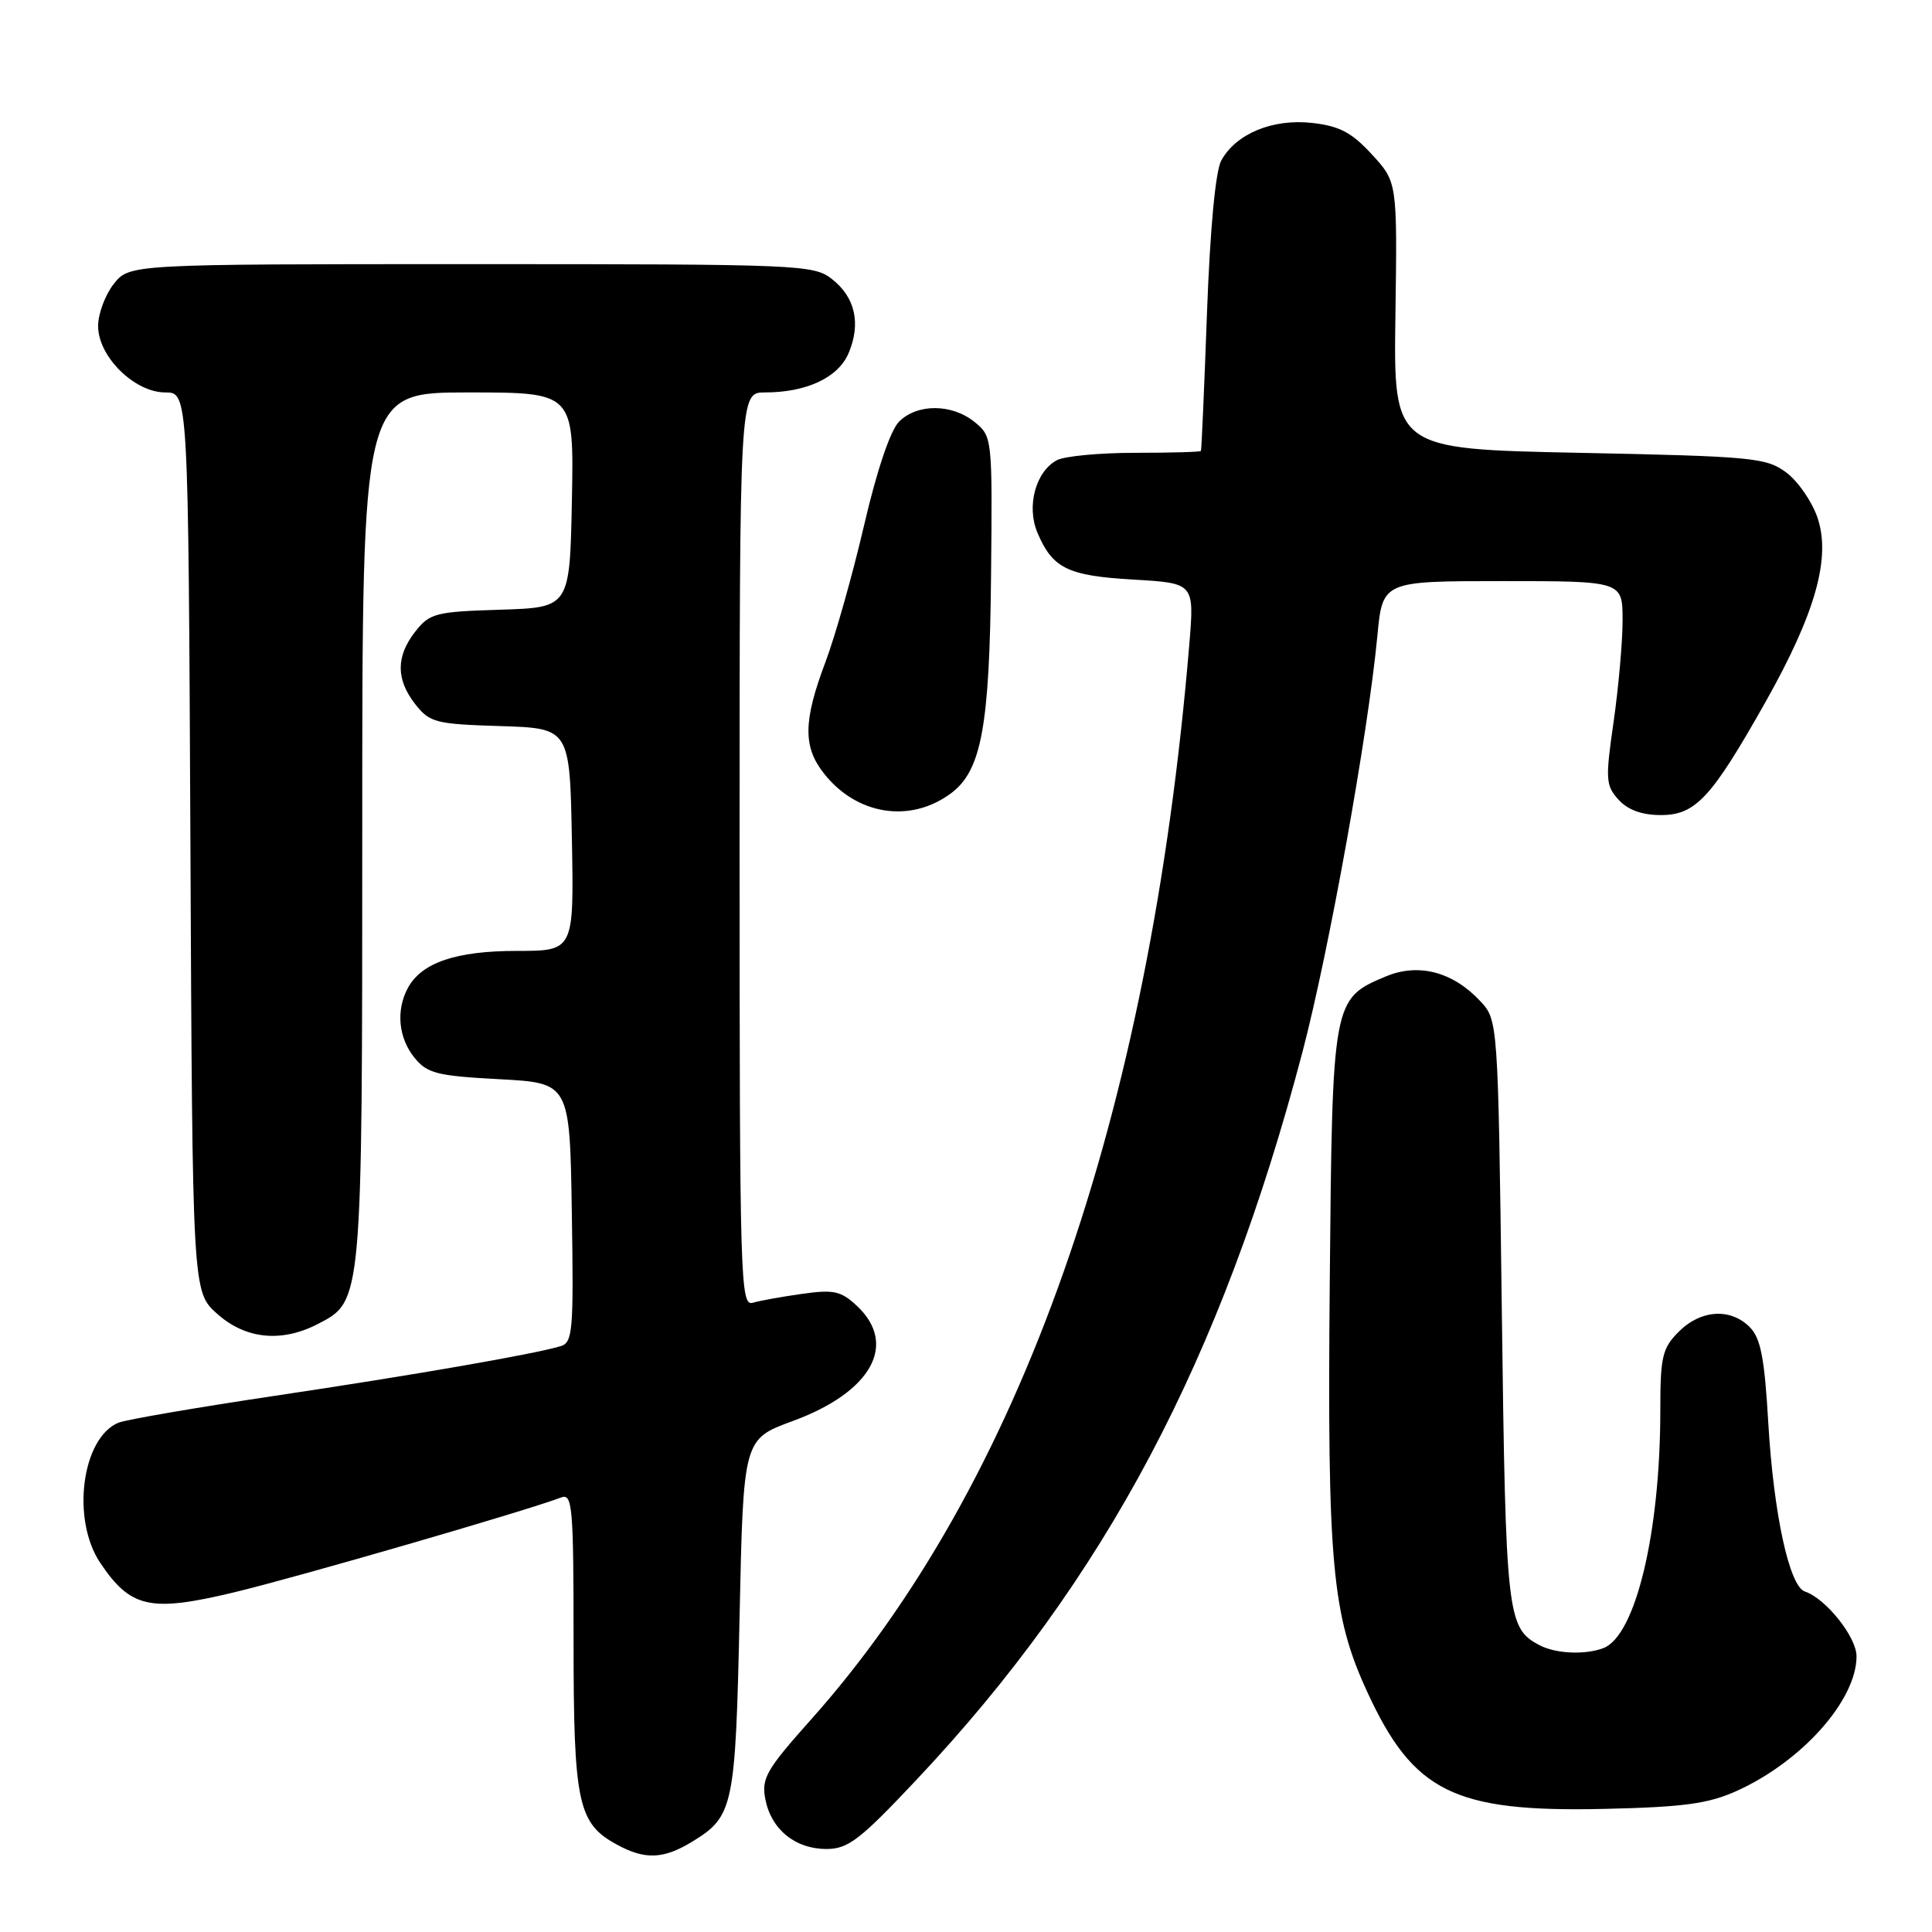 <?xml version="1.0" encoding="UTF-8" standalone="no"?>
<!DOCTYPE svg PUBLIC "-//W3C//DTD SVG 1.1//EN" "http://www.w3.org/Graphics/SVG/1.1/DTD/svg11.dtd" >
<svg xmlns="http://www.w3.org/2000/svg" xmlns:xlink="http://www.w3.org/1999/xlink" version="1.1" viewBox="0 0 256 256">
 <g >
 <path fill="currentColor"
d=" M 91.69 244.05 C 97.21 240.68 97.45 239.52 98.00 214.10 C 98.50 190.70 98.50 190.70 105.00 188.31 C 115.46 184.48 119.00 178.16 113.56 173.05 C 111.44 171.06 110.48 170.85 106.31 171.44 C 103.66 171.81 100.71 172.34 99.75 172.62 C 98.10 173.11 98.00 169.78 98.00 112.57 C 98.00 52.00 98.00 52.00 101.35 52.00 C 106.89 52.00 111.08 50.03 112.45 46.78 C 114.10 42.86 113.32 39.39 110.24 36.98 C 107.82 35.07 106.04 35.00 62.44 35.00 C 17.15 35.00 17.15 35.00 15.07 37.63 C 13.93 39.08 13.00 41.59 13.00 43.21 C 13.00 47.24 17.82 52.00 21.90 52.00 C 24.95 52.00 24.95 52.00 25.23 111.58 C 25.50 171.16 25.50 171.16 28.77 174.08 C 32.53 177.45 37.30 177.93 42.13 175.43 C 48.02 172.39 48.00 172.62 48.00 109.53 C 48.00 52.00 48.00 52.00 62.03 52.00 C 76.05 52.00 76.05 52.00 75.78 66.25 C 75.50 80.50 75.50 80.50 66.29 80.79 C 57.74 81.05 56.94 81.26 55.04 83.67 C 52.45 86.97 52.45 90.03 55.04 93.33 C 56.94 95.74 57.74 95.95 66.29 96.21 C 75.50 96.50 75.50 96.50 75.78 111.25 C 76.05 126.00 76.05 126.00 68.48 126.00 C 60.40 126.00 55.84 127.56 54.03 130.94 C 52.45 133.89 52.80 137.53 54.91 140.14 C 56.60 142.23 57.87 142.56 66.16 143.00 C 75.50 143.50 75.50 143.50 75.77 160.68 C 76.02 176.39 75.90 177.90 74.27 178.38 C 70.61 179.46 54.87 182.20 36.50 184.94 C 26.05 186.50 16.70 188.11 15.71 188.51 C 10.83 190.51 9.42 201.35 13.29 207.10 C 17.31 213.08 19.91 213.65 30.95 211.01 C 39.32 209.01 69.77 200.18 74.33 198.43 C 75.85 197.84 76.00 199.51 76.00 217.44 C 76.00 238.96 76.57 241.62 81.76 244.43 C 85.47 246.45 87.91 246.35 91.69 244.05 Z  M 121.45 235.82 C 146.43 209.29 161.84 180.23 172.58 139.41 C 176.09 126.05 181.26 97.35 182.51 84.25 C 183.20 77.00 183.20 77.00 199.10 77.00 C 215.00 77.00 215.00 77.00 215.00 82.20 C 215.00 85.06 214.46 91.11 213.81 95.65 C 212.71 103.26 212.76 104.08 214.46 105.96 C 215.70 107.32 217.55 108.00 220.07 108.00 C 224.67 108.00 226.76 105.75 233.92 93.05 C 240.56 81.27 242.63 73.92 240.83 68.60 C 240.10 66.45 238.23 63.75 236.68 62.60 C 234.04 60.64 232.24 60.47 209.26 60.00 C 184.65 59.50 184.65 59.50 184.90 41.82 C 185.15 24.13 185.15 24.13 181.79 20.47 C 179.12 17.56 177.50 16.70 173.88 16.29 C 168.65 15.70 163.78 17.71 161.83 21.26 C 161.06 22.65 160.34 30.34 159.93 41.50 C 159.57 51.40 159.21 59.61 159.13 59.75 C 159.06 59.89 155.15 60.00 150.43 60.00 C 145.72 60.00 141.05 60.44 140.04 60.98 C 137.23 62.48 135.99 67.08 137.46 70.57 C 139.46 75.31 141.47 76.30 150.19 76.80 C 158.26 77.27 158.26 77.27 157.59 85.38 C 152.36 148.02 135.19 196.80 107.42 227.90 C 101.53 234.50 100.88 235.64 101.41 238.40 C 102.18 242.41 105.37 245.00 109.52 245.00 C 112.38 245.00 113.95 243.79 121.45 235.82 Z  M 230.12 237.31 C 238.76 233.41 246.00 225.28 246.00 219.47 C 246.00 216.91 241.93 211.81 239.15 210.88 C 237.10 210.20 235.02 200.62 234.31 188.59 C 233.81 179.90 233.30 177.30 231.84 175.84 C 229.29 173.29 225.37 173.54 222.45 176.45 C 220.26 178.65 220.00 179.75 220.00 186.88 C 220.00 203.06 216.73 216.74 212.46 218.38 C 210.02 219.31 206.11 219.13 203.96 217.98 C 199.69 215.70 199.52 214.15 199.00 173.83 C 198.50 135.16 198.50 135.16 196.10 132.61 C 192.49 128.76 187.95 127.58 183.66 129.37 C 176.56 132.34 176.54 132.47 176.20 169.87 C 175.86 207.18 176.49 214.03 181.15 224.15 C 187.27 237.46 192.66 240.13 212.50 239.69 C 223.10 239.45 226.35 239.01 230.12 237.31 Z  M 125.98 105.14 C 130.05 102.14 131.13 96.31 131.32 76.17 C 131.50 58.01 131.48 57.82 129.14 55.92 C 126.14 53.48 121.54 53.46 119.13 55.87 C 117.98 57.02 116.19 62.31 114.50 69.59 C 112.98 76.11 110.68 84.28 109.37 87.74 C 106.43 95.55 106.39 98.95 109.17 102.48 C 113.51 108.00 120.59 109.12 125.98 105.14 Z "/>
</g>
</svg>